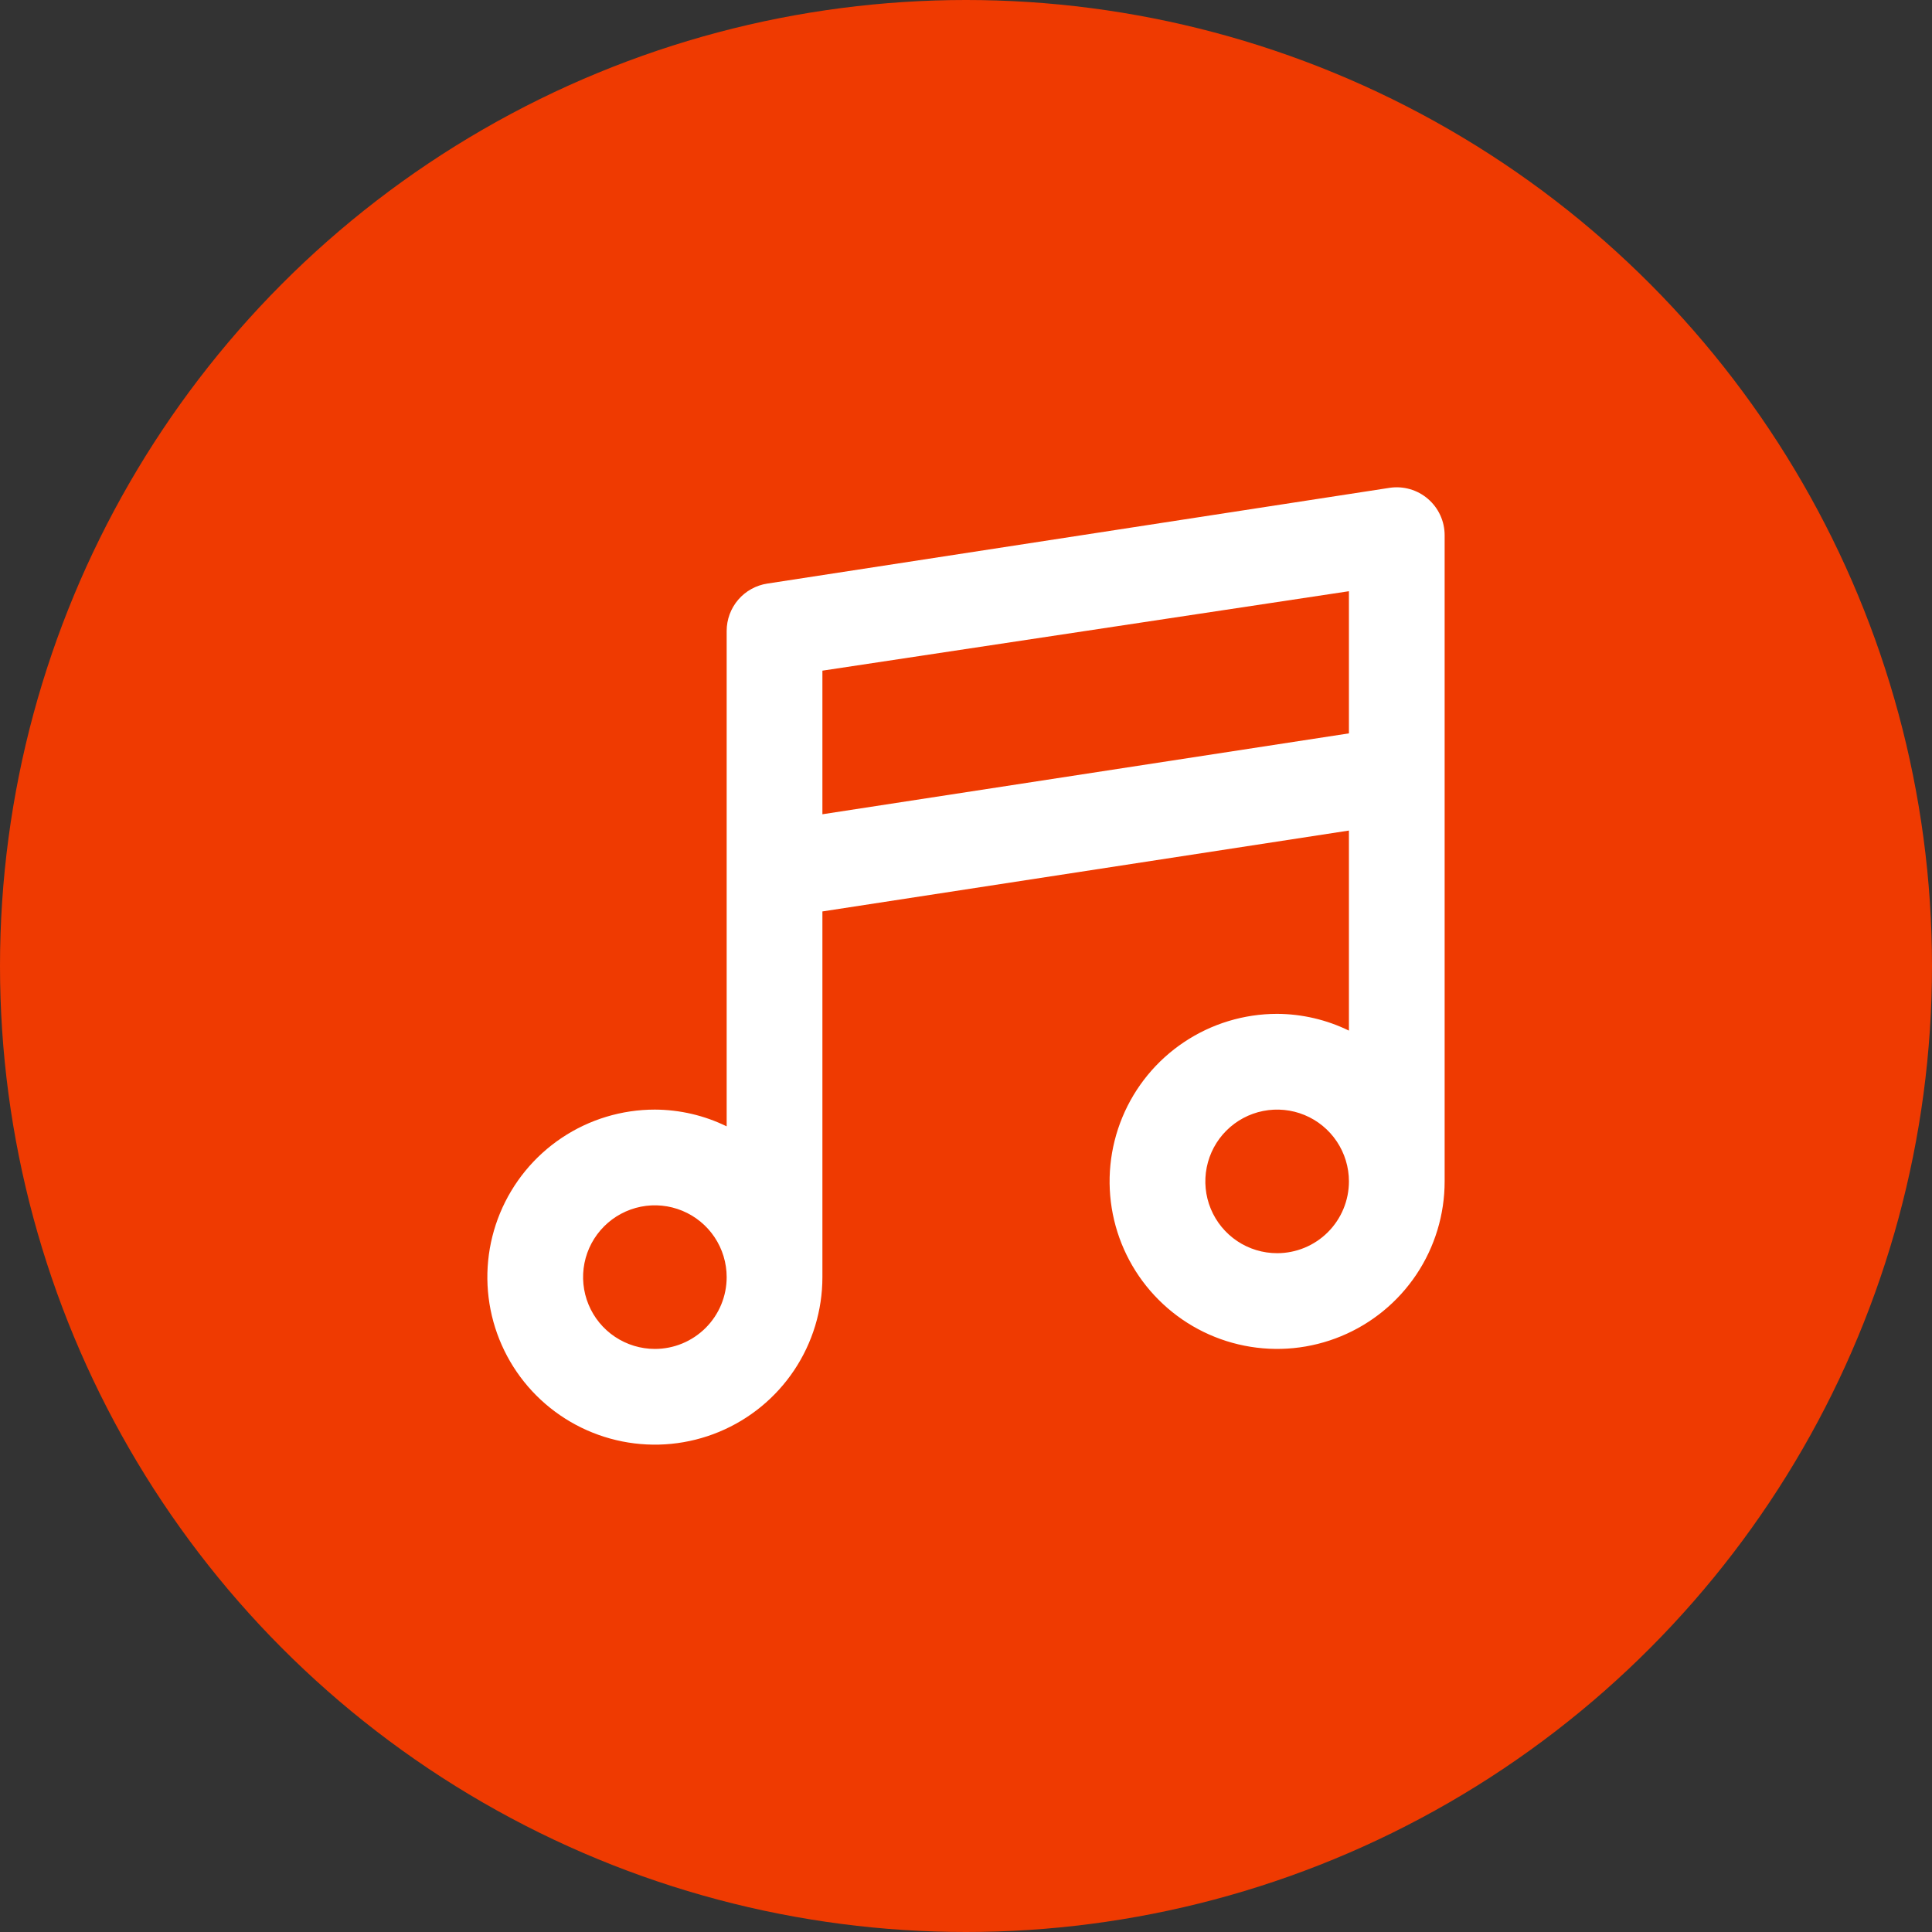 <svg width="74" height="74" viewBox="0 0 74 74" fill="none" xmlns="http://www.w3.org/2000/svg">
<rect x="0" y="0" width="74" height="74" fill="#333333" stroke="none"/>
<circle cx="37" cy="37" r="37" fill="#EF3A01"/>
<path d="M54.692 19.107C54.492 18.935 54.258 18.809 54.004 18.736C53.751 18.663 53.486 18.646 53.225 18.685L29.392 22.352C28.958 22.418 28.562 22.637 28.276 22.97C27.99 23.303 27.833 23.728 27.833 24.167V43.142C26.977 42.723 26.037 42.504 25.083 42.5C23.814 42.5 22.574 42.876 21.518 43.581C20.463 44.286 19.641 45.289 19.155 46.461C18.669 47.634 18.543 48.924 18.79 50.169C19.038 51.413 19.649 52.557 20.546 53.454C21.444 54.351 22.587 54.962 23.832 55.21C25.076 55.458 26.366 55.331 27.539 54.845C28.712 54.359 29.714 53.537 30.419 52.482C31.124 51.426 31.5 50.186 31.5 48.917V34.91L51.667 31.812V39.475C50.81 39.057 49.87 38.837 48.917 38.833C47.648 38.833 46.407 39.21 45.352 39.915C44.297 40.62 43.474 41.622 42.989 42.794C42.503 43.967 42.376 45.257 42.623 46.502C42.871 47.747 43.482 48.89 44.38 49.787C45.277 50.685 46.42 51.296 47.665 51.543C48.91 51.791 50.2 51.664 51.372 51.178C52.545 50.693 53.547 49.87 54.252 48.815C54.957 47.76 55.333 46.519 55.333 45.25V20.5C55.333 20.235 55.276 19.974 55.165 19.733C55.054 19.492 54.893 19.279 54.692 19.107ZM25.083 51.667C24.54 51.667 24.008 51.505 23.556 51.203C23.103 50.901 22.751 50.472 22.543 49.969C22.335 49.467 22.28 48.914 22.386 48.38C22.492 47.847 22.754 47.357 23.139 46.972C23.523 46.587 24.014 46.326 24.547 46.219C25.08 46.113 25.633 46.168 26.136 46.376C26.638 46.584 27.068 46.937 27.37 47.389C27.672 47.841 27.833 48.373 27.833 48.917C27.833 49.646 27.544 50.346 27.028 50.861C26.512 51.377 25.813 51.667 25.083 51.667ZM48.917 48C48.373 48 47.841 47.839 47.389 47.537C46.937 47.234 46.584 46.805 46.376 46.302C46.168 45.8 46.114 45.247 46.22 44.714C46.326 44.18 46.588 43.69 46.972 43.306C47.357 42.921 47.847 42.659 48.38 42.553C48.914 42.447 49.467 42.501 49.969 42.709C50.472 42.917 50.901 43.27 51.203 43.722C51.505 44.174 51.667 44.706 51.667 45.25C51.667 45.979 51.377 46.679 50.861 47.195C50.346 47.71 49.646 48 48.917 48ZM51.667 28.09L31.5 31.188V25.688L51.667 22.645V28.09Z" fill="white"/>
</svg>

